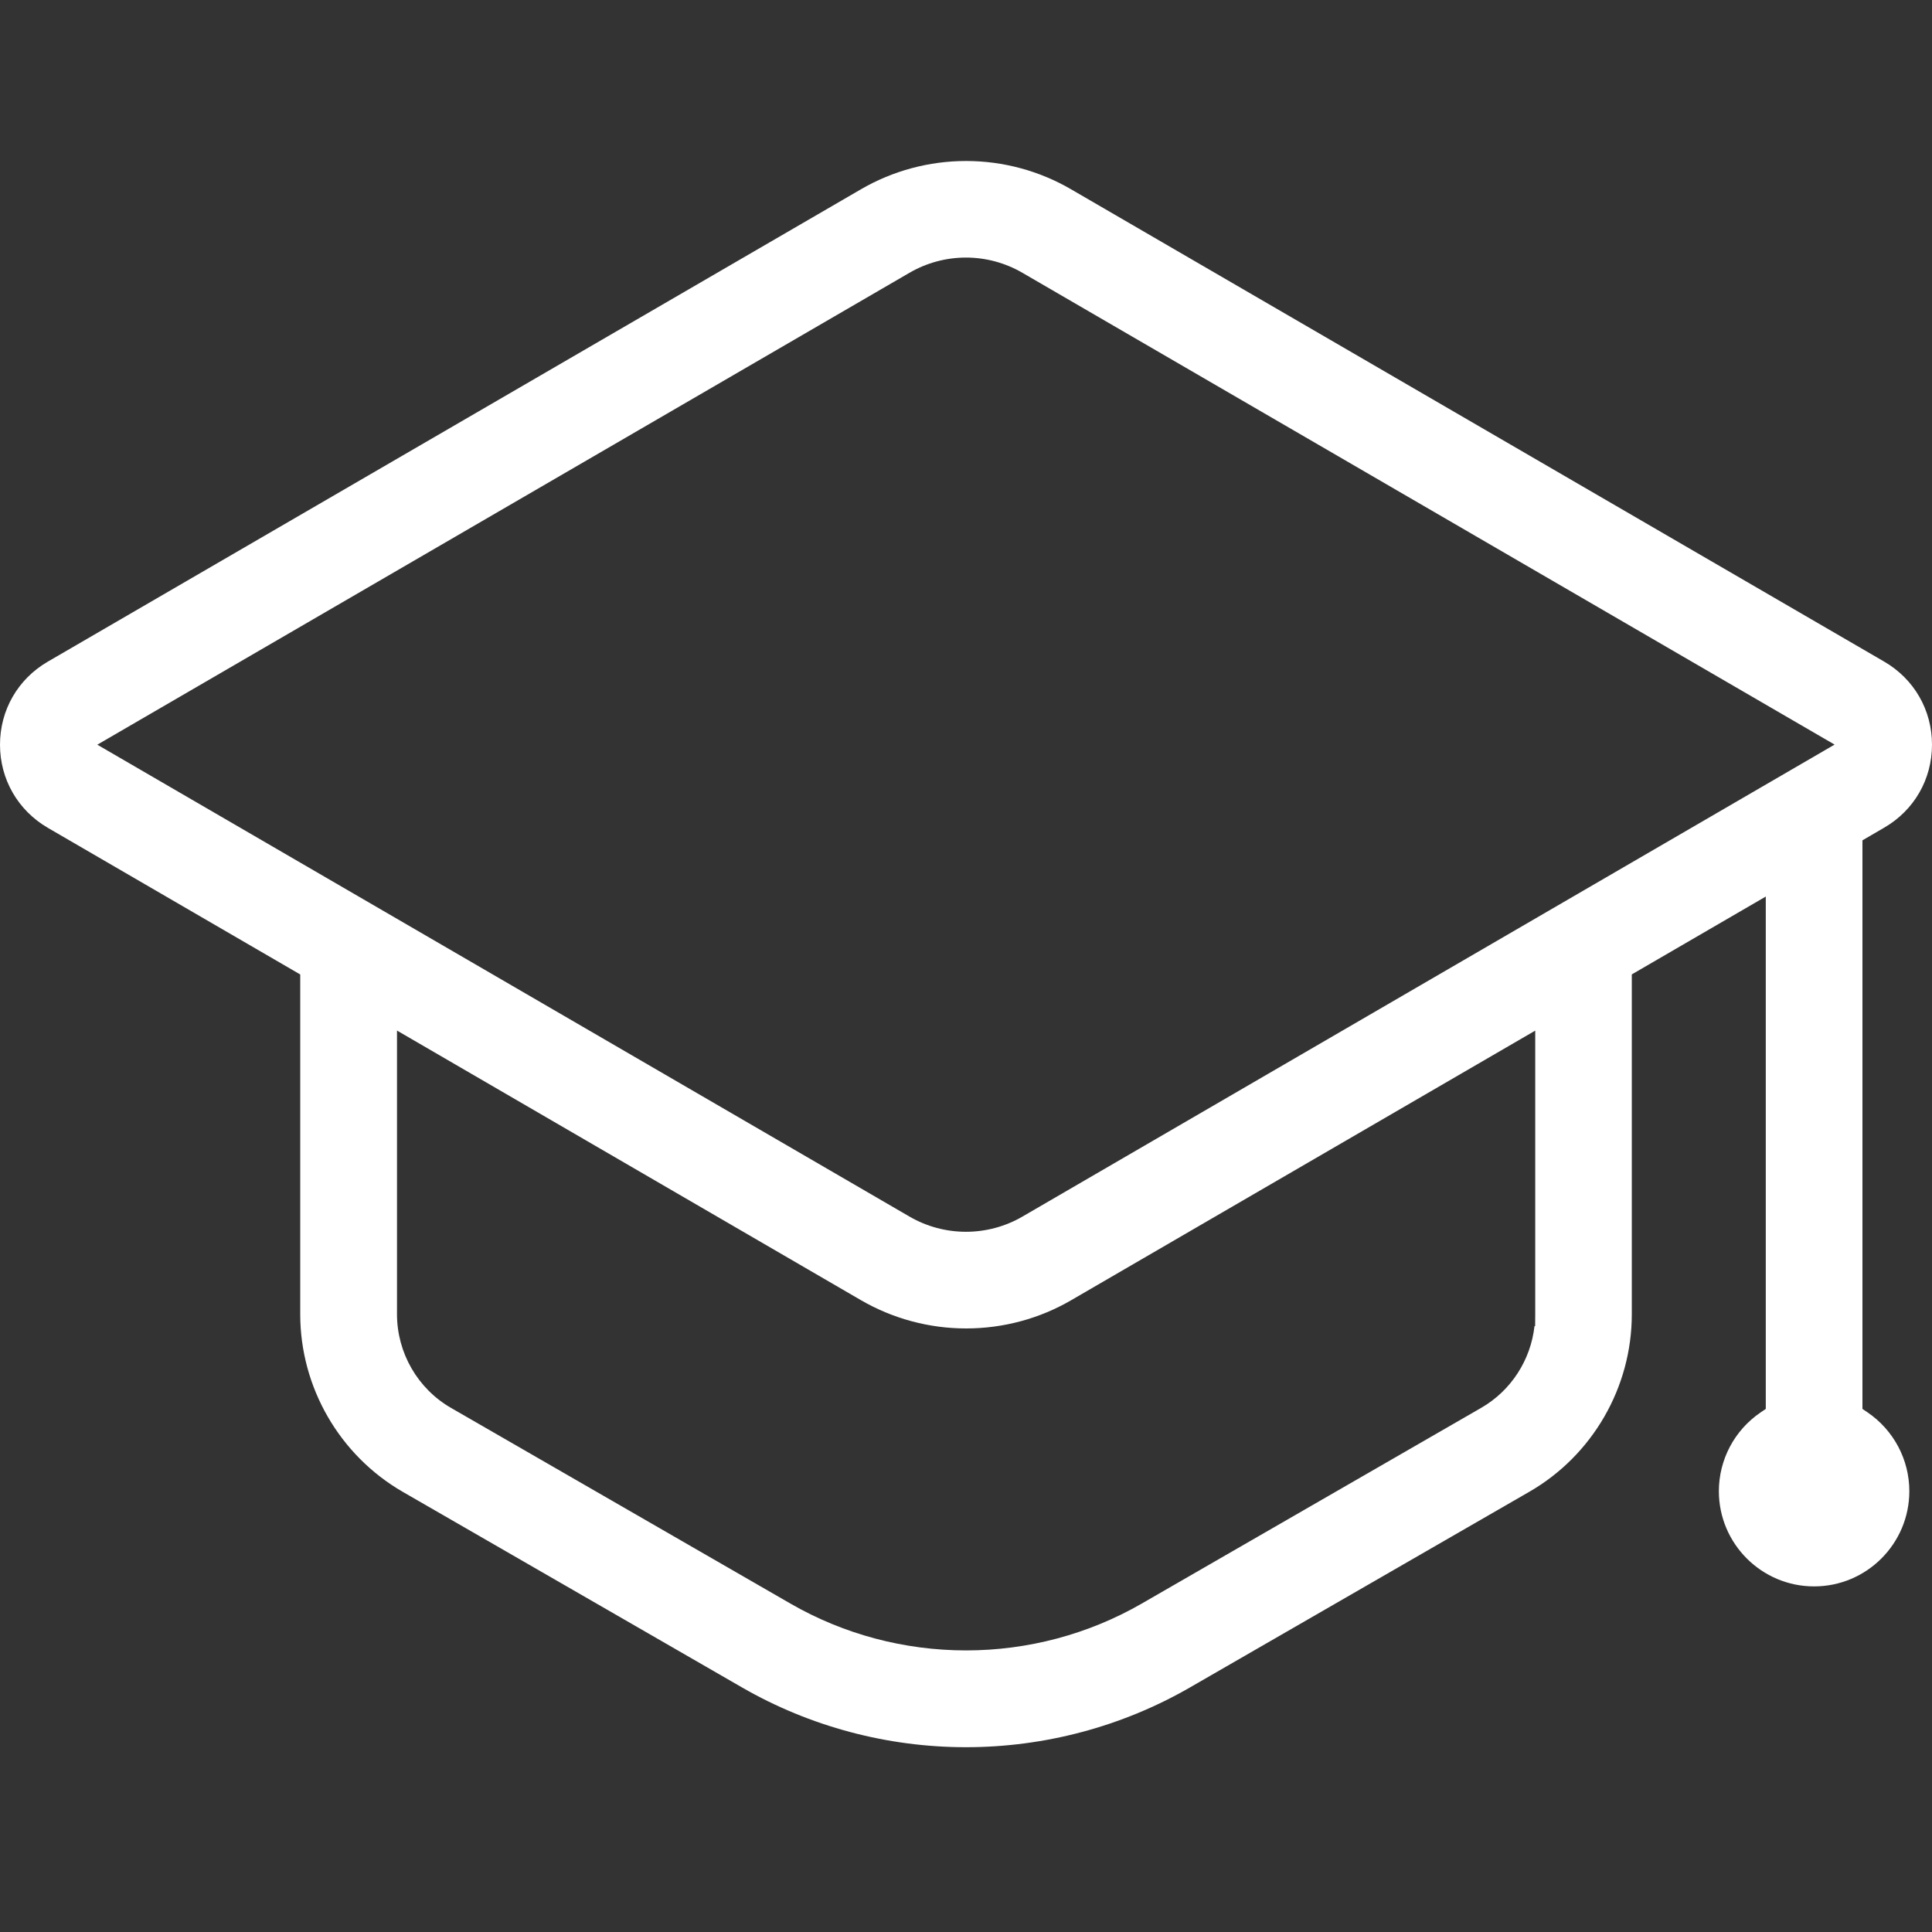 <svg width="60" height="60" viewBox="0 0 60 60" fill="none" xmlns="http://www.w3.org/2000/svg">
<rect x="0" y="0" width="60" height="60" fill="#333333" stroke="none"/>
<path d="M29.999 54.261C27.557 54.261 25.153 53.619 23.048 52.407L12.509 46.331C10.545 45.197 9.324 43.084 9.324 40.817V30.263L1.484 25.708C0.554 25.165 0 24.2 0 23.127C0 22.053 0.554 21.09 1.483 20.549L26.738 5.878C27.726 5.304 28.854 5 30.002 5C31.15 5 32.276 5.304 33.262 5.878L58.515 20.547C59.444 21.087 60 22.05 60 23.127C60 24.2 59.446 25.165 58.515 25.704L57.84 26.097V43.755L58.001 43.864C58.812 44.418 59.296 45.332 59.296 46.31C59.296 47.941 57.969 49.267 56.339 49.267C54.708 49.267 53.381 47.941 53.381 46.31C53.381 45.331 53.866 44.416 54.677 43.864L54.838 43.755V27.843L50.677 30.261V40.817C50.677 43.088 49.455 45.2 47.49 46.331L36.952 52.407C34.847 53.619 32.443 54.261 29.999 54.261ZM12.329 40.814C12.329 42.013 12.972 43.129 14.011 43.726L24.55 49.802C26.199 50.753 28.084 51.255 30.002 51.255C31.919 51.255 33.805 50.753 35.455 49.802L45.993 43.726C46.924 43.193 47.538 42.24 47.655 41.183H47.675L47.678 40.816V32.007L33.267 40.379C32.282 40.953 31.154 41.256 30.003 41.256C28.857 41.256 27.729 40.953 26.739 40.379L12.329 32.005V40.814ZM29.998 7.999C29.381 7.999 28.775 8.163 28.244 8.472L3.022 23.127L28.245 37.782C28.776 38.091 29.383 38.254 29.999 38.254C30.616 38.254 31.222 38.091 31.753 37.782L56.975 23.124L31.752 8.472C31.221 8.163 30.615 7.999 29.998 7.999Z" fill="white"/>
</svg>
